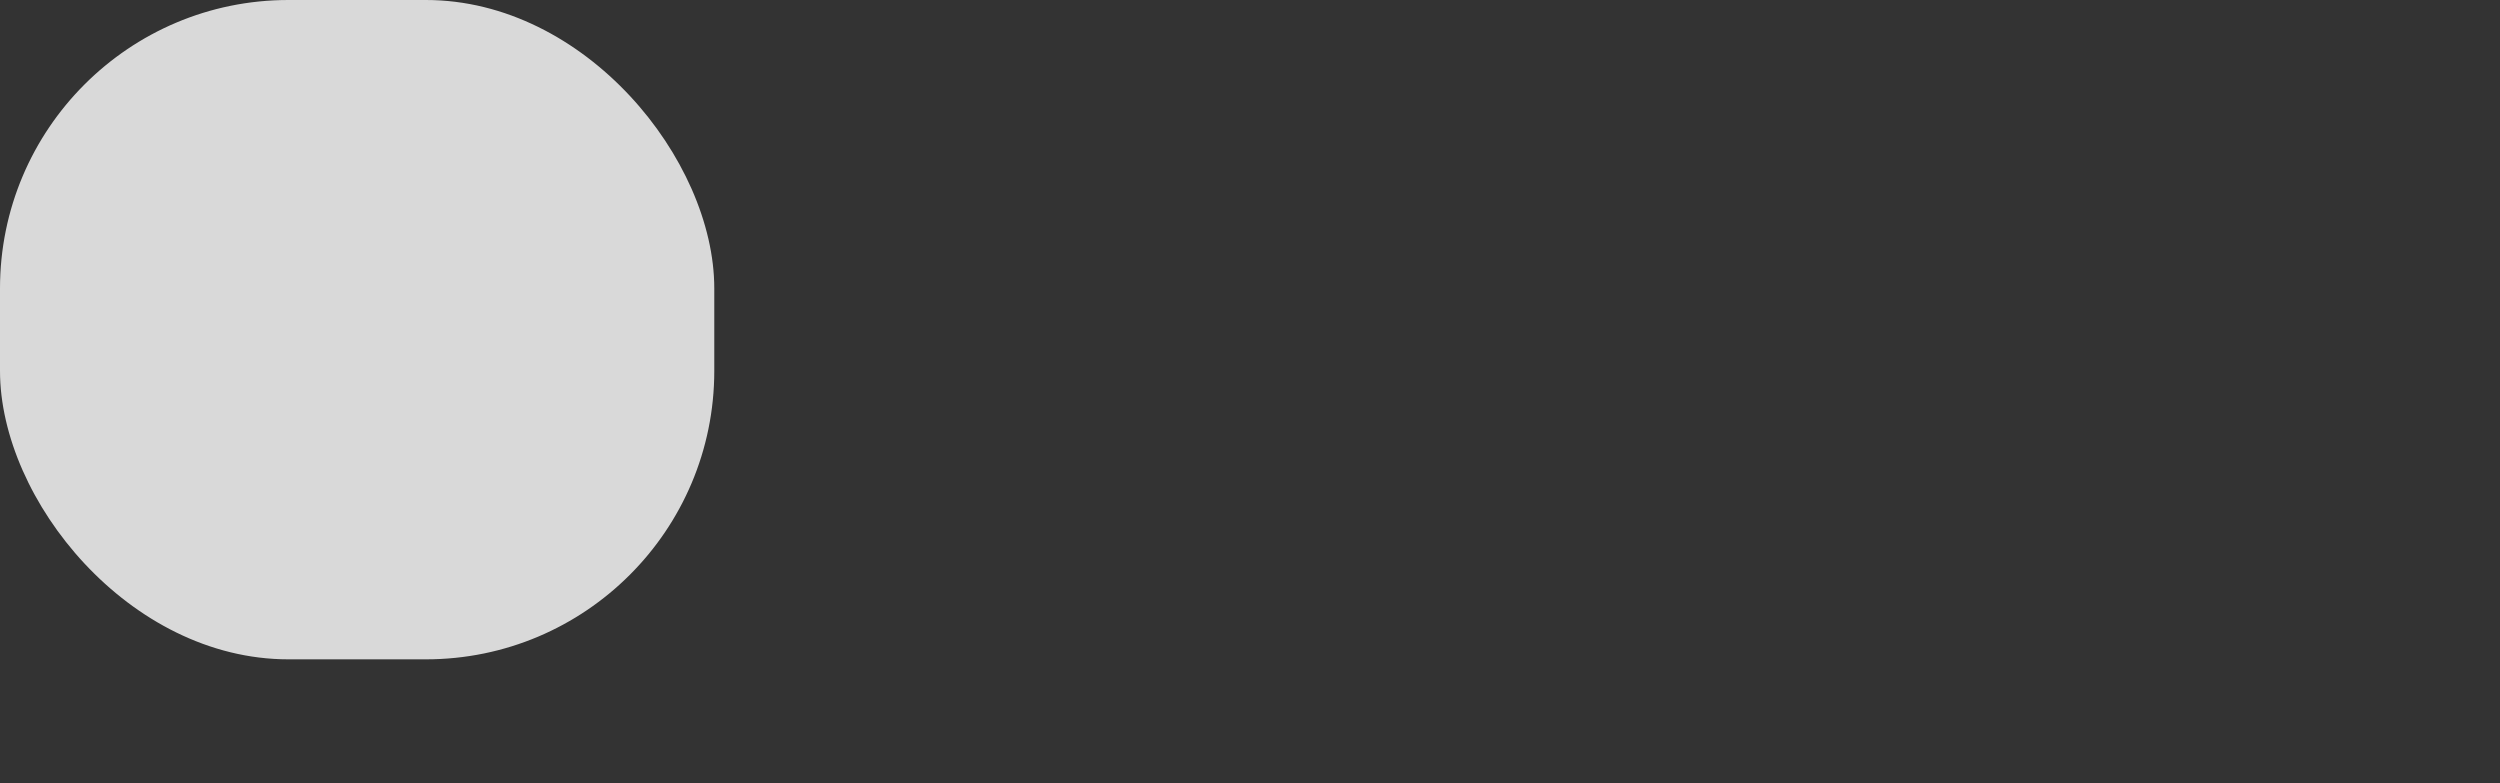 <svg width="182" height="57" viewBox="0 0 182 57" fill="none" xmlns="http://www.w3.org/2000/svg">
<rect x="0" y="0" width="182" height="57" fill="#333333" stroke="none"/>
<path d="M7.736 24.09C7.34 24.09 6.992 24.015 6.692 23.865C6.398 23.715 6.17 23.499 6.008 23.217C5.846 22.929 5.765 22.59 5.765 22.2V20.85C5.765 20.454 5.846 20.115 6.008 19.833C6.17 19.551 6.398 19.335 6.692 19.185C6.992 19.035 7.34 18.96 7.736 18.96C8.306 18.96 8.765 19.113 9.113 19.419C9.461 19.725 9.644 20.142 9.662 20.67H8.852C8.834 20.352 8.726 20.109 8.528 19.941C8.336 19.767 8.072 19.68 7.736 19.68C7.382 19.68 7.1 19.782 6.89 19.986C6.68 20.184 6.575 20.469 6.575 20.841V22.2C6.575 22.572 6.68 22.86 6.89 23.064C7.1 23.268 7.382 23.37 7.736 23.37C8.072 23.37 8.336 23.283 8.528 23.109C8.726 22.935 8.834 22.692 8.852 22.38H9.662C9.644 22.908 9.461 23.325 9.113 23.631C8.765 23.937 8.306 24.09 7.736 24.09ZM11.396 24V19.05H12.188V19.995H12.377L12.116 20.58C12.116 20.046 12.229 19.644 12.457 19.374C12.691 19.098 13.037 18.96 13.492 18.96C14.014 18.96 14.428 19.125 14.735 19.455C15.046 19.779 15.203 20.22 15.203 20.778V21.075H14.393V20.85C14.393 20.46 14.296 20.163 14.104 19.959C13.918 19.749 13.652 19.644 13.303 19.644C12.961 19.644 12.691 19.749 12.493 19.959C12.302 20.169 12.206 20.466 12.206 20.85V24H11.396ZM18.493 24.09C18.103 24.09 17.761 24.012 17.467 23.856C17.179 23.7 16.954 23.481 16.792 23.199C16.636 22.911 16.558 22.578 16.558 22.2V20.85C16.558 20.466 16.636 20.133 16.792 19.851C16.954 19.569 17.179 19.35 17.467 19.194C17.761 19.038 18.103 18.96 18.493 18.96C18.883 18.96 19.222 19.038 19.51 19.194C19.804 19.35 20.029 19.569 20.185 19.851C20.347 20.133 20.428 20.466 20.428 20.85V21.723H17.35V22.2C17.35 22.59 17.449 22.89 17.647 23.1C17.845 23.304 18.127 23.406 18.493 23.406C18.805 23.406 19.057 23.352 19.249 23.244C19.441 23.13 19.558 22.962 19.6 22.74H20.41C20.356 23.154 20.152 23.484 19.798 23.73C19.45 23.97 19.015 24.09 18.493 24.09ZM19.636 21.183V20.85C19.636 20.46 19.537 20.16 19.339 19.95C19.147 19.74 18.865 19.635 18.493 19.635C18.127 19.635 17.845 19.74 17.647 19.95C17.449 20.16 17.35 20.46 17.35 20.85V21.111H19.699L19.636 21.183ZM23.457 24.09C22.936 24.09 22.524 23.958 22.224 23.694C21.924 23.424 21.774 23.061 21.774 22.605C21.774 22.143 21.924 21.78 22.224 21.516C22.524 21.252 22.93 21.12 23.439 21.12H24.97V20.625C24.97 20.319 24.877 20.085 24.691 19.923C24.511 19.755 24.253 19.671 23.916 19.671C23.622 19.671 23.377 19.734 23.178 19.86C22.98 19.98 22.866 20.145 22.837 20.355H22.026C22.081 19.929 22.282 19.59 22.63 19.338C22.977 19.086 23.413 18.96 23.934 18.96C24.505 18.96 24.954 19.107 25.285 19.401C25.614 19.695 25.779 20.094 25.779 20.598V24H24.988V23.055H24.852L24.988 22.92C24.988 23.28 24.846 23.565 24.564 23.775C24.288 23.985 23.919 24.09 23.457 24.09ZM23.655 23.451C24.04 23.451 24.355 23.355 24.601 23.163C24.846 22.971 24.97 22.725 24.97 22.425V21.723H23.457C23.188 21.723 22.974 21.798 22.819 21.948C22.663 22.098 22.584 22.302 22.584 22.56C22.584 22.836 22.677 23.055 22.863 23.217C23.055 23.373 23.32 23.451 23.655 23.451ZM29.826 24C29.4 24 29.067 23.886 28.827 23.658C28.593 23.43 28.476 23.109 28.476 22.695V19.788H27.081V19.05H28.476V17.655H29.286V19.05H31.266V19.788H29.286V22.695C29.286 23.073 29.466 23.262 29.826 23.262H31.176V24H29.826ZM32.747 24V23.262H34.502V19.788H32.972V19.05H35.312V23.262H36.977V24H32.747ZM34.817 18.159C34.619 18.159 34.463 18.108 34.349 18.006C34.235 17.904 34.178 17.766 34.178 17.592C34.178 17.412 34.235 17.271 34.349 17.169C34.463 17.061 34.619 17.007 34.817 17.007C35.015 17.007 35.171 17.061 35.285 17.169C35.399 17.271 35.456 17.412 35.456 17.592C35.456 17.766 35.399 17.904 35.285 18.006C35.171 18.108 35.015 18.159 34.817 18.159ZM39.53 24L37.874 19.05H38.702L39.8 22.38C39.866 22.578 39.926 22.77 39.98 22.956C40.034 23.136 40.073 23.277 40.097 23.379C40.127 23.277 40.169 23.136 40.223 22.956C40.277 22.77 40.334 22.578 40.394 22.38L41.465 19.05H42.284L40.628 24H39.53ZM45.475 24.09C45.085 24.09 44.743 24.012 44.449 23.856C44.161 23.7 43.936 23.481 43.774 23.199C43.618 22.911 43.54 22.578 43.54 22.2V20.85C43.54 20.466 43.618 20.133 43.774 19.851C43.936 19.569 44.161 19.35 44.449 19.194C44.743 19.038 45.085 18.96 45.475 18.96C45.865 18.96 46.204 19.038 46.492 19.194C46.786 19.35 47.011 19.569 47.167 19.851C47.329 20.133 47.41 20.466 47.41 20.85V21.723H44.332V22.2C44.332 22.59 44.431 22.89 44.629 23.1C44.827 23.304 45.109 23.406 45.475 23.406C45.787 23.406 46.039 23.352 46.231 23.244C46.423 23.13 46.54 22.962 46.582 22.74H47.392C47.338 23.154 47.134 23.484 46.78 23.73C46.432 23.97 45.997 24.09 45.475 24.09ZM46.618 21.183V20.85C46.618 20.46 46.519 20.16 46.321 19.95C46.129 19.74 45.847 19.635 45.475 19.635C45.109 19.635 44.827 19.74 44.629 19.95C44.431 20.16 44.332 20.46 44.332 20.85V21.111H46.681L46.618 21.183ZM7.736 36.09C7.34 36.09 6.992 36.015 6.692 35.865C6.398 35.715 6.17 35.499 6.008 35.217C5.846 34.929 5.765 34.59 5.765 34.2V32.85C5.765 32.454 5.846 32.115 6.008 31.833C6.17 31.551 6.398 31.335 6.692 31.185C6.992 31.035 7.34 30.96 7.736 30.96C8.306 30.96 8.765 31.113 9.113 31.419C9.461 31.725 9.644 32.142 9.662 32.67H8.852C8.834 32.352 8.726 32.109 8.528 31.941C8.336 31.767 8.072 31.68 7.736 31.68C7.382 31.68 7.1 31.782 6.89 31.986C6.68 32.184 6.575 32.469 6.575 32.841V34.2C6.575 34.572 6.68 34.86 6.89 35.064C7.1 35.268 7.382 35.37 7.736 35.37C8.072 35.37 8.336 35.283 8.528 35.109C8.726 34.935 8.834 34.692 8.852 34.38H9.662C9.644 34.908 9.461 35.325 9.113 35.631C8.765 35.937 8.306 36.09 7.736 36.09ZM13.771 36C13.483 36 13.232 35.943 13.015 35.829C12.8 35.715 12.632 35.553 12.511 35.343C12.392 35.133 12.332 34.887 12.332 34.605V30.168H10.666V29.43H13.142V34.605C13.142 34.809 13.198 34.971 13.312 35.091C13.427 35.205 13.579 35.262 13.771 35.262H15.347V36H13.771ZM18.493 36.072C18.097 36.072 17.755 35.997 17.467 35.847C17.179 35.697 16.954 35.481 16.792 35.199C16.636 34.911 16.558 34.572 16.558 34.182V32.868C16.558 32.472 16.636 32.133 16.792 31.851C16.954 31.569 17.179 31.353 17.467 31.203C17.755 31.053 18.097 30.978 18.493 30.978C18.889 30.978 19.231 31.053 19.519 31.203C19.807 31.353 20.029 31.569 20.185 31.851C20.347 32.133 20.428 32.469 20.428 32.859V34.182C20.428 34.572 20.347 34.911 20.185 35.199C20.029 35.481 19.807 35.697 19.519 35.847C19.231 35.997 18.889 36.072 18.493 36.072ZM18.493 35.352C18.847 35.352 19.123 35.253 19.321 35.055C19.519 34.857 19.618 34.566 19.618 34.182V32.868C19.618 32.484 19.519 32.193 19.321 31.995C19.123 31.797 18.847 31.698 18.493 31.698C18.145 31.698 17.869 31.797 17.665 31.995C17.467 32.193 17.368 32.484 17.368 32.868V34.182C17.368 34.566 17.467 34.857 17.665 35.055C17.869 35.253 18.145 35.352 18.493 35.352ZM23.881 36.09C23.311 36.09 22.855 35.922 22.512 35.586C22.171 35.244 22 34.782 22 34.2V31.05H22.809V34.2C22.809 34.572 22.905 34.863 23.098 35.073C23.29 35.277 23.55 35.379 23.881 35.379C24.216 35.379 24.48 35.277 24.672 35.073C24.87 34.863 24.97 34.572 24.97 34.2V31.05H25.779V34.2C25.779 34.782 25.605 35.244 25.258 35.586C24.91 35.922 24.451 36.09 23.881 36.09ZM29.826 36C29.4 36 29.067 35.886 28.827 35.658C28.593 35.43 28.476 35.109 28.476 34.695V31.788H27.081V31.05H28.476V29.655H29.286V31.05H31.266V31.788H29.286V34.695C29.286 35.073 29.466 35.262 29.826 35.262H31.176V36H29.826Z" fill="white"/>
<g style="mix-blend-mode:color-dodge">
<rect width="52" height="48" rx="21" fill="#D9D9D9"/>
</g>
</svg>

